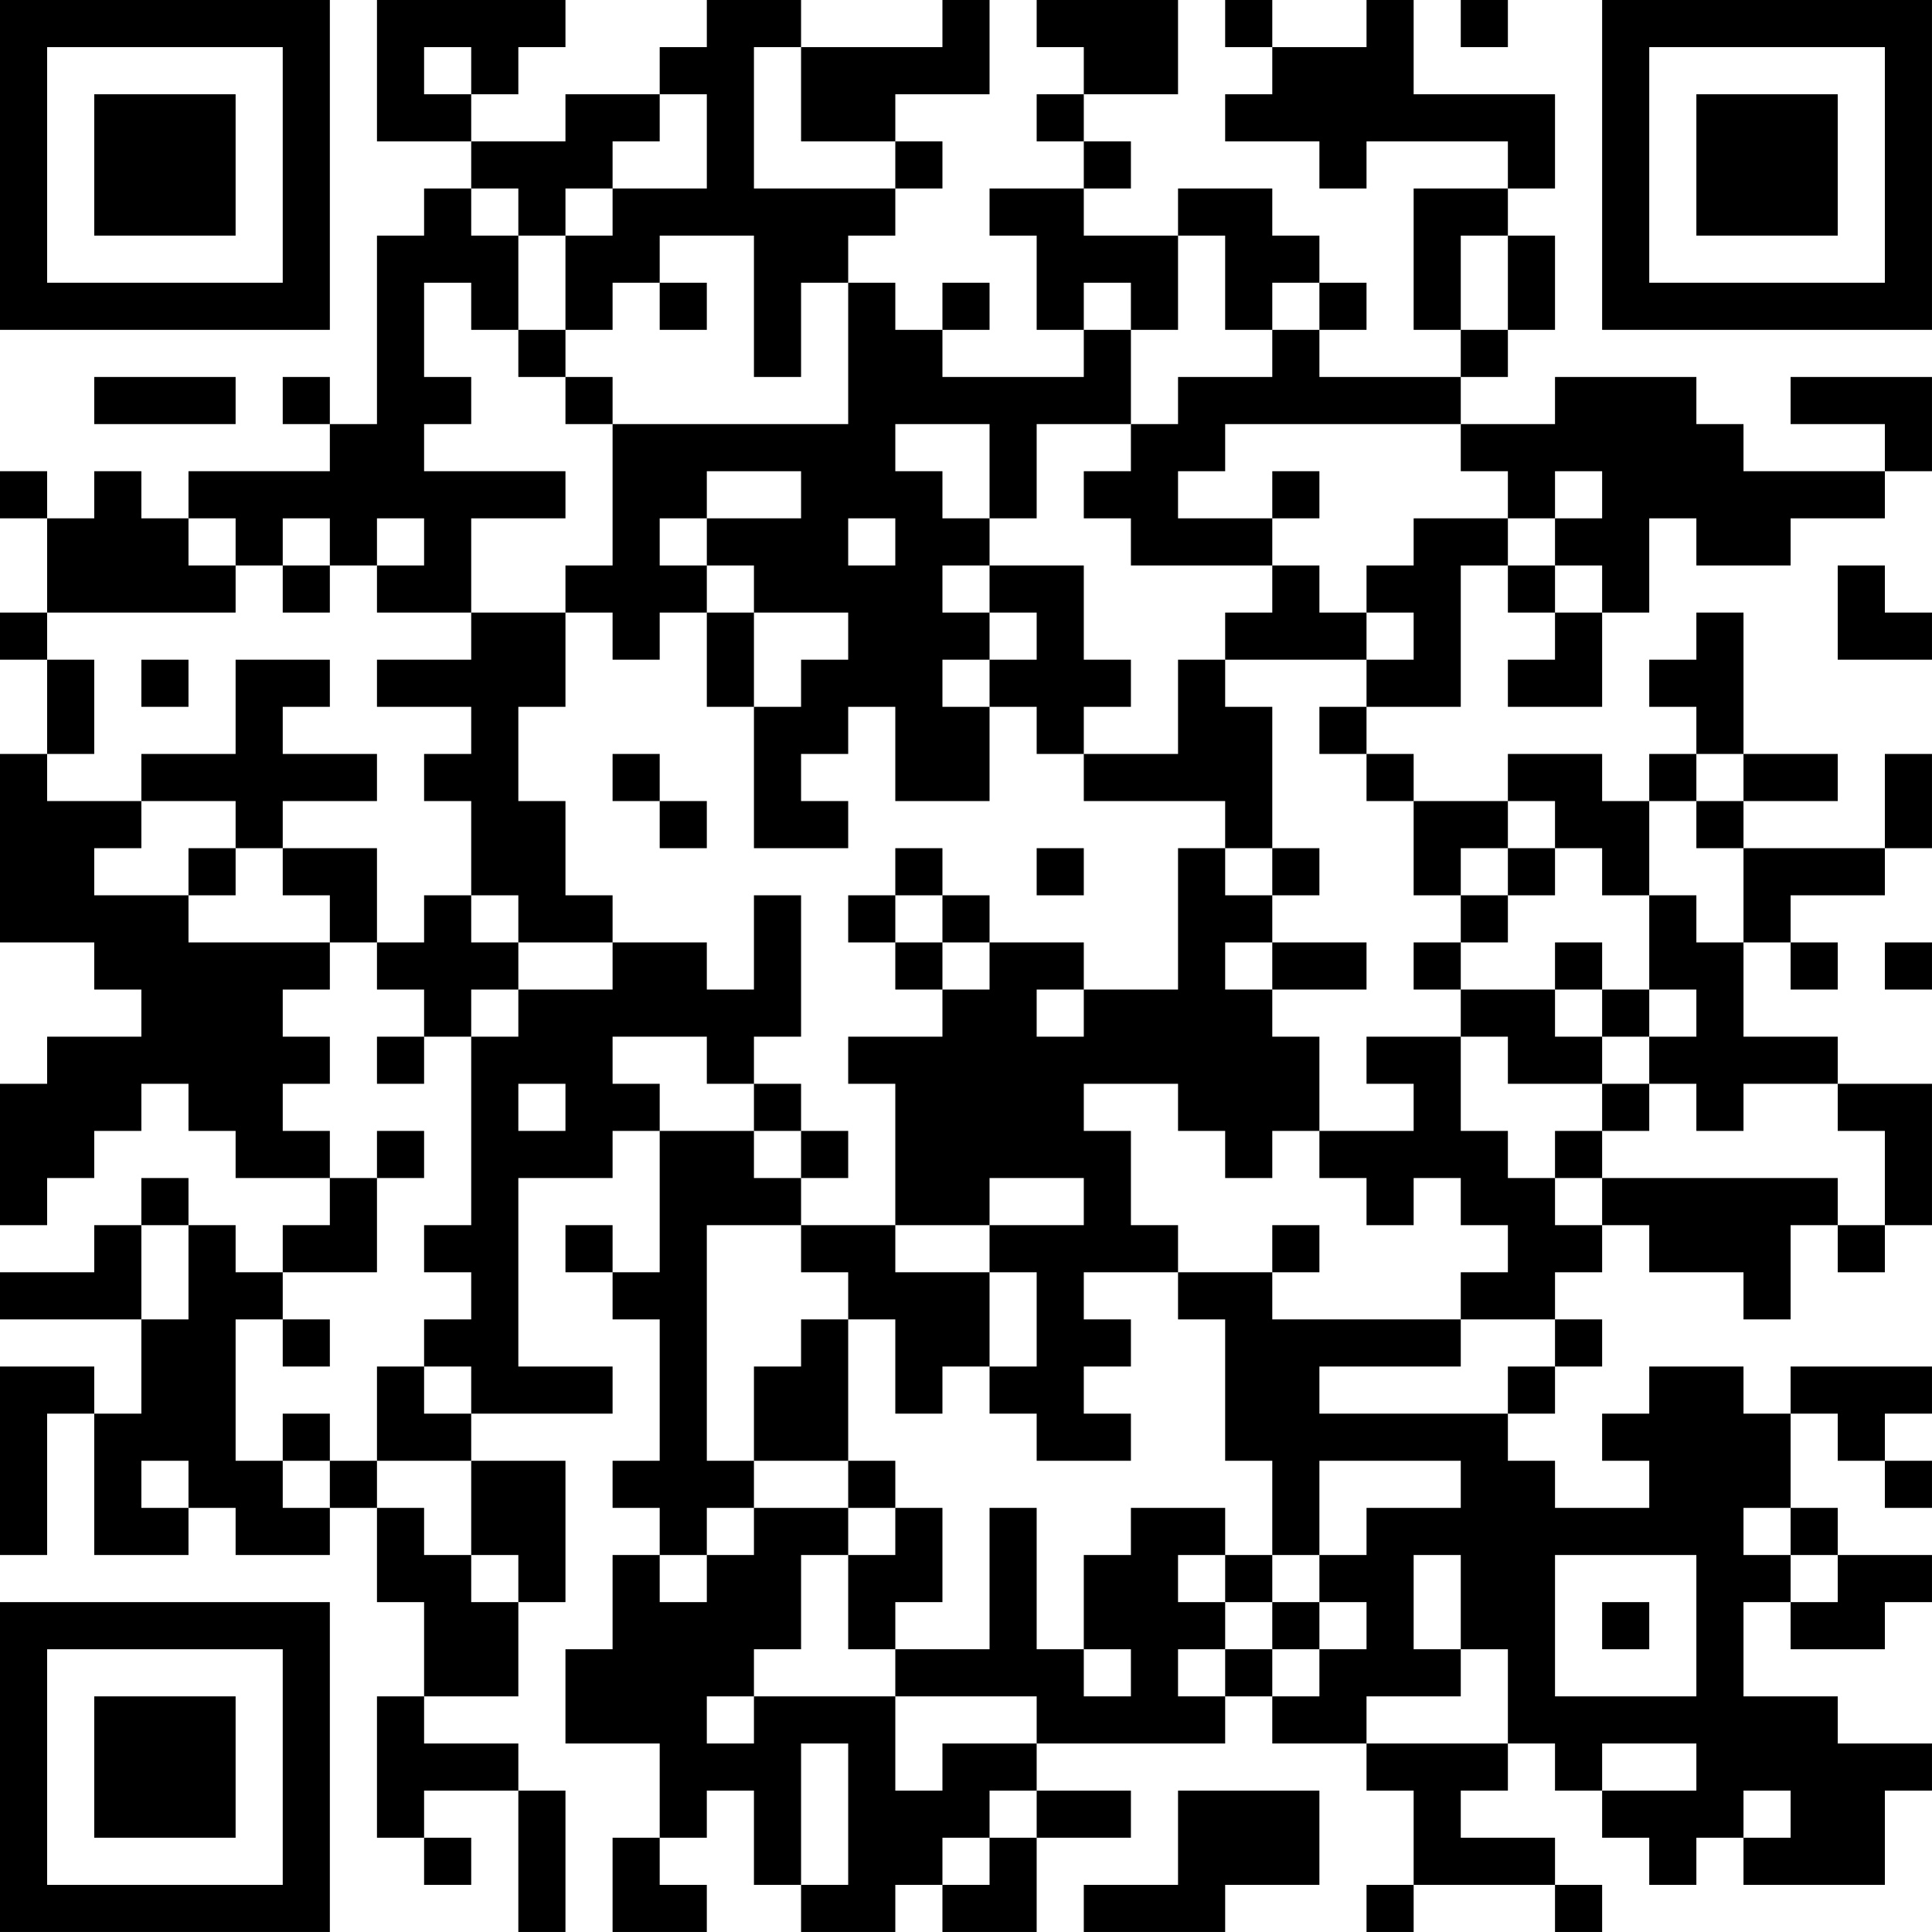 <?xml version="1.0" encoding="UTF-8"?>
<svg xmlns="http://www.w3.org/2000/svg" version="1.1" width="200" height="200" viewBox="0 0 200 200"><rect x="0" y="0" width="200" height="200" fill="#ffffff"/><g transform="scale(4.878)"><g transform="translate(0,0)"><path fill-rule="evenodd" d="M8 0L8 3L10 3L10 4L9 4L9 5L8 5L8 9L7 9L7 8L6 8L6 9L7 9L7 10L4 10L4 11L3 11L3 10L2 10L2 11L1 11L1 10L0 10L0 11L1 11L1 13L0 13L0 14L1 14L1 16L0 16L0 20L2 20L2 21L3 21L3 22L1 22L1 23L0 23L0 26L1 26L1 25L2 25L2 24L3 24L3 23L4 23L4 24L5 24L5 25L7 25L7 26L6 26L6 27L5 27L5 26L4 26L4 25L3 25L3 26L2 26L2 27L0 27L0 28L3 28L3 30L2 30L2 29L0 29L0 33L1 33L1 30L2 30L2 33L4 33L4 32L5 32L5 33L7 33L7 32L8 32L8 34L9 34L9 36L8 36L8 39L9 39L9 40L10 40L10 39L9 39L9 38L11 38L11 41L12 41L12 38L11 38L11 37L9 37L9 36L11 36L11 34L12 34L12 31L10 31L10 30L13 30L13 29L11 29L11 25L13 25L13 24L14 24L14 27L13 27L13 26L12 26L12 27L13 27L13 28L14 28L14 31L13 31L13 32L14 32L14 33L13 33L13 35L12 35L12 37L14 37L14 39L13 39L13 41L15 41L15 40L14 40L14 39L15 39L15 38L16 38L16 40L17 40L17 41L19 41L19 40L20 40L20 41L22 41L22 39L24 39L24 38L22 38L22 37L26 37L26 36L27 36L27 37L29 37L29 38L30 38L30 40L29 40L29 41L30 41L30 40L33 40L33 41L34 41L34 40L33 40L33 39L31 39L31 38L32 38L32 37L33 37L33 38L34 38L34 39L35 39L35 40L36 40L36 39L37 39L37 40L40 40L40 38L41 38L41 37L39 37L39 36L37 36L37 34L38 34L38 35L40 35L40 34L41 34L41 33L39 33L39 32L38 32L38 30L39 30L39 31L40 31L40 32L41 32L41 31L40 31L40 30L41 30L41 29L38 29L38 30L37 30L37 29L35 29L35 30L34 30L34 31L35 31L35 32L33 32L33 31L32 31L32 30L33 30L33 29L34 29L34 28L33 28L33 27L34 27L34 26L35 26L35 27L37 27L37 28L38 28L38 26L39 26L39 27L40 27L40 26L41 26L41 23L39 23L39 22L37 22L37 20L38 20L38 21L39 21L39 20L38 20L38 19L40 19L40 18L41 18L41 16L40 16L40 18L37 18L37 17L39 17L39 16L37 16L37 13L36 13L36 14L35 14L35 15L36 15L36 16L35 16L35 17L34 17L34 16L32 16L32 17L30 17L30 16L29 16L29 15L31 15L31 12L32 12L32 13L33 13L33 14L32 14L32 15L34 15L34 13L35 13L35 11L36 11L36 12L38 12L38 11L40 11L40 10L41 10L41 8L38 8L38 9L40 9L40 10L37 10L37 9L36 9L36 8L33 8L33 9L31 9L31 8L32 8L32 7L33 7L33 5L32 5L32 4L33 4L33 2L30 2L30 0L29 0L29 1L27 1L27 0L26 0L26 1L27 1L27 2L26 2L26 3L28 3L28 4L29 4L29 3L32 3L32 4L30 4L30 7L31 7L31 8L28 8L28 7L29 7L29 6L28 6L28 5L27 5L27 4L25 4L25 5L23 5L23 4L24 4L24 3L23 3L23 2L25 2L25 0L22 0L22 1L23 1L23 2L22 2L22 3L23 3L23 4L21 4L21 5L22 5L22 7L23 7L23 8L20 8L20 7L21 7L21 6L20 6L20 7L19 7L19 6L18 6L18 5L19 5L19 4L20 4L20 3L19 3L19 2L21 2L21 0L20 0L20 1L17 1L17 0L15 0L15 1L14 1L14 2L12 2L12 3L10 3L10 2L11 2L11 1L12 1L12 0ZM31 0L31 1L32 1L32 0ZM9 1L9 2L10 2L10 1ZM16 1L16 4L19 4L19 3L17 3L17 1ZM14 2L14 3L13 3L13 4L12 4L12 5L11 5L11 4L10 4L10 5L11 5L11 7L10 7L10 6L9 6L9 8L10 8L10 9L9 9L9 10L12 10L12 11L10 11L10 13L8 13L8 12L9 12L9 11L8 11L8 12L7 12L7 11L6 11L6 12L5 12L5 11L4 11L4 12L5 12L5 13L1 13L1 14L2 14L2 16L1 16L1 17L3 17L3 18L2 18L2 19L4 19L4 20L7 20L7 21L6 21L6 22L7 22L7 23L6 23L6 24L7 24L7 25L8 25L8 27L6 27L6 28L5 28L5 31L6 31L6 32L7 32L7 31L8 31L8 32L9 32L9 33L10 33L10 34L11 34L11 33L10 33L10 31L8 31L8 29L9 29L9 30L10 30L10 29L9 29L9 28L10 28L10 27L9 27L9 26L10 26L10 22L11 22L11 21L13 21L13 20L15 20L15 21L16 21L16 19L17 19L17 22L16 22L16 23L15 23L15 22L13 22L13 23L14 23L14 24L16 24L16 25L17 25L17 26L15 26L15 31L16 31L16 32L15 32L15 33L14 33L14 34L15 34L15 33L16 33L16 32L18 32L18 33L17 33L17 35L16 35L16 36L15 36L15 37L16 37L16 36L19 36L19 38L20 38L20 37L22 37L22 36L19 36L19 35L21 35L21 32L22 32L22 35L23 35L23 36L24 36L24 35L23 35L23 33L24 33L24 32L26 32L26 33L25 33L25 34L26 34L26 35L25 35L25 36L26 36L26 35L27 35L27 36L28 36L28 35L29 35L29 34L28 34L28 33L29 33L29 32L31 32L31 31L28 31L28 33L27 33L27 31L26 31L26 28L25 28L25 27L27 27L27 28L31 28L31 29L28 29L28 30L32 30L32 29L33 29L33 28L31 28L31 27L32 27L32 26L31 26L31 25L30 25L30 26L29 26L29 25L28 25L28 24L30 24L30 23L29 23L29 22L31 22L31 24L32 24L32 25L33 25L33 26L34 26L34 25L39 25L39 26L40 26L40 24L39 24L39 23L37 23L37 24L36 24L36 23L35 23L35 22L36 22L36 21L35 21L35 19L36 19L36 20L37 20L37 18L36 18L36 17L37 17L37 16L36 16L36 17L35 17L35 19L34 19L34 18L33 18L33 17L32 17L32 18L31 18L31 19L30 19L30 17L29 17L29 16L28 16L28 15L29 15L29 14L30 14L30 13L29 13L29 12L30 12L30 11L32 11L32 12L33 12L33 13L34 13L34 12L33 12L33 11L34 11L34 10L33 10L33 11L32 11L32 10L31 10L31 9L26 9L26 10L25 10L25 11L27 11L27 12L24 12L24 11L23 11L23 10L24 10L24 9L25 9L25 8L27 8L27 7L28 7L28 6L27 6L27 7L26 7L26 5L25 5L25 7L24 7L24 6L23 6L23 7L24 7L24 9L22 9L22 11L21 11L21 9L19 9L19 10L20 10L20 11L21 11L21 12L20 12L20 13L21 13L21 14L20 14L20 15L21 15L21 17L19 17L19 15L18 15L18 16L17 16L17 17L18 17L18 18L16 18L16 15L17 15L17 14L18 14L18 13L16 13L16 12L15 12L15 11L17 11L17 10L15 10L15 11L14 11L14 12L15 12L15 13L14 13L14 14L13 14L13 13L12 13L12 12L13 12L13 9L18 9L18 6L17 6L17 8L16 8L16 5L14 5L14 6L13 6L13 7L12 7L12 5L13 5L13 4L15 4L15 2ZM31 5L31 7L32 7L32 5ZM14 6L14 7L15 7L15 6ZM11 7L11 8L12 8L12 9L13 9L13 8L12 8L12 7ZM2 8L2 9L5 9L5 8ZM27 10L27 11L28 11L28 10ZM18 11L18 12L19 12L19 11ZM6 12L6 13L7 13L7 12ZM21 12L21 13L22 13L22 14L21 14L21 15L22 15L22 16L23 16L23 17L26 17L26 18L25 18L25 21L23 21L23 20L21 20L21 19L20 19L20 18L19 18L19 19L18 19L18 20L19 20L19 21L20 21L20 22L18 22L18 23L19 23L19 26L17 26L17 27L18 27L18 28L17 28L17 29L16 29L16 31L18 31L18 32L19 32L19 33L18 33L18 35L19 35L19 34L20 34L20 32L19 32L19 31L18 31L18 28L19 28L19 30L20 30L20 29L21 29L21 30L22 30L22 31L24 31L24 30L23 30L23 29L24 29L24 28L23 28L23 27L25 27L25 26L24 26L24 24L23 24L23 23L25 23L25 24L26 24L26 25L27 25L27 24L28 24L28 22L27 22L27 21L29 21L29 20L27 20L27 19L28 19L28 18L27 18L27 15L26 15L26 14L29 14L29 13L28 13L28 12L27 12L27 13L26 13L26 14L25 14L25 16L23 16L23 15L24 15L24 14L23 14L23 12ZM39 12L39 14L41 14L41 13L40 13L40 12ZM10 13L10 14L8 14L8 15L10 15L10 16L9 16L9 17L10 17L10 19L9 19L9 20L8 20L8 18L6 18L6 17L8 17L8 16L6 16L6 15L7 15L7 14L5 14L5 16L3 16L3 17L5 17L5 18L4 18L4 19L5 19L5 18L6 18L6 19L7 19L7 20L8 20L8 21L9 21L9 22L8 22L8 23L9 23L9 22L10 22L10 21L11 21L11 20L13 20L13 19L12 19L12 17L11 17L11 15L12 15L12 13ZM15 13L15 15L16 15L16 13ZM3 14L3 15L4 15L4 14ZM13 16L13 17L14 17L14 18L15 18L15 17L14 17L14 16ZM22 18L22 19L23 19L23 18ZM26 18L26 19L27 19L27 18ZM32 18L32 19L31 19L31 20L30 20L30 21L31 21L31 22L32 22L32 23L34 23L34 24L33 24L33 25L34 25L34 24L35 24L35 23L34 23L34 22L35 22L35 21L34 21L34 20L33 20L33 21L31 21L31 20L32 20L32 19L33 19L33 18ZM10 19L10 20L11 20L11 19ZM19 19L19 20L20 20L20 21L21 21L21 20L20 20L20 19ZM26 20L26 21L27 21L27 20ZM40 20L40 21L41 21L41 20ZM22 21L22 22L23 22L23 21ZM33 21L33 22L34 22L34 21ZM11 23L11 24L12 24L12 23ZM16 23L16 24L17 24L17 25L18 25L18 24L17 24L17 23ZM8 24L8 25L9 25L9 24ZM21 25L21 26L19 26L19 27L21 27L21 29L22 29L22 27L21 27L21 26L23 26L23 25ZM3 26L3 28L4 28L4 26ZM27 26L27 27L28 27L28 26ZM6 28L6 29L7 29L7 28ZM6 30L6 31L7 31L7 30ZM3 31L3 32L4 32L4 31ZM37 32L37 33L38 33L38 34L39 34L39 33L38 33L38 32ZM26 33L26 34L27 34L27 35L28 35L28 34L27 34L27 33ZM30 33L30 35L31 35L31 36L29 36L29 37L32 37L32 35L31 35L31 33ZM33 33L33 36L36 36L36 33ZM34 34L34 35L35 35L35 34ZM17 37L17 40L18 40L18 37ZM34 37L34 38L36 38L36 37ZM21 38L21 39L20 39L20 40L21 40L21 39L22 39L22 38ZM25 38L25 40L23 40L23 41L26 41L26 40L28 40L28 38ZM37 38L37 39L38 39L38 38ZM0 0L0 7L7 7L7 0ZM1 1L1 6L6 6L6 1ZM2 2L2 5L5 5L5 2ZM34 0L34 7L41 7L41 0ZM35 1L35 6L40 6L40 1ZM36 2L36 5L39 5L39 2ZM0 34L0 41L7 41L7 34ZM1 35L1 40L6 40L6 35ZM2 36L2 39L5 39L5 36Z" fill="#000000"/></g></g></svg>
